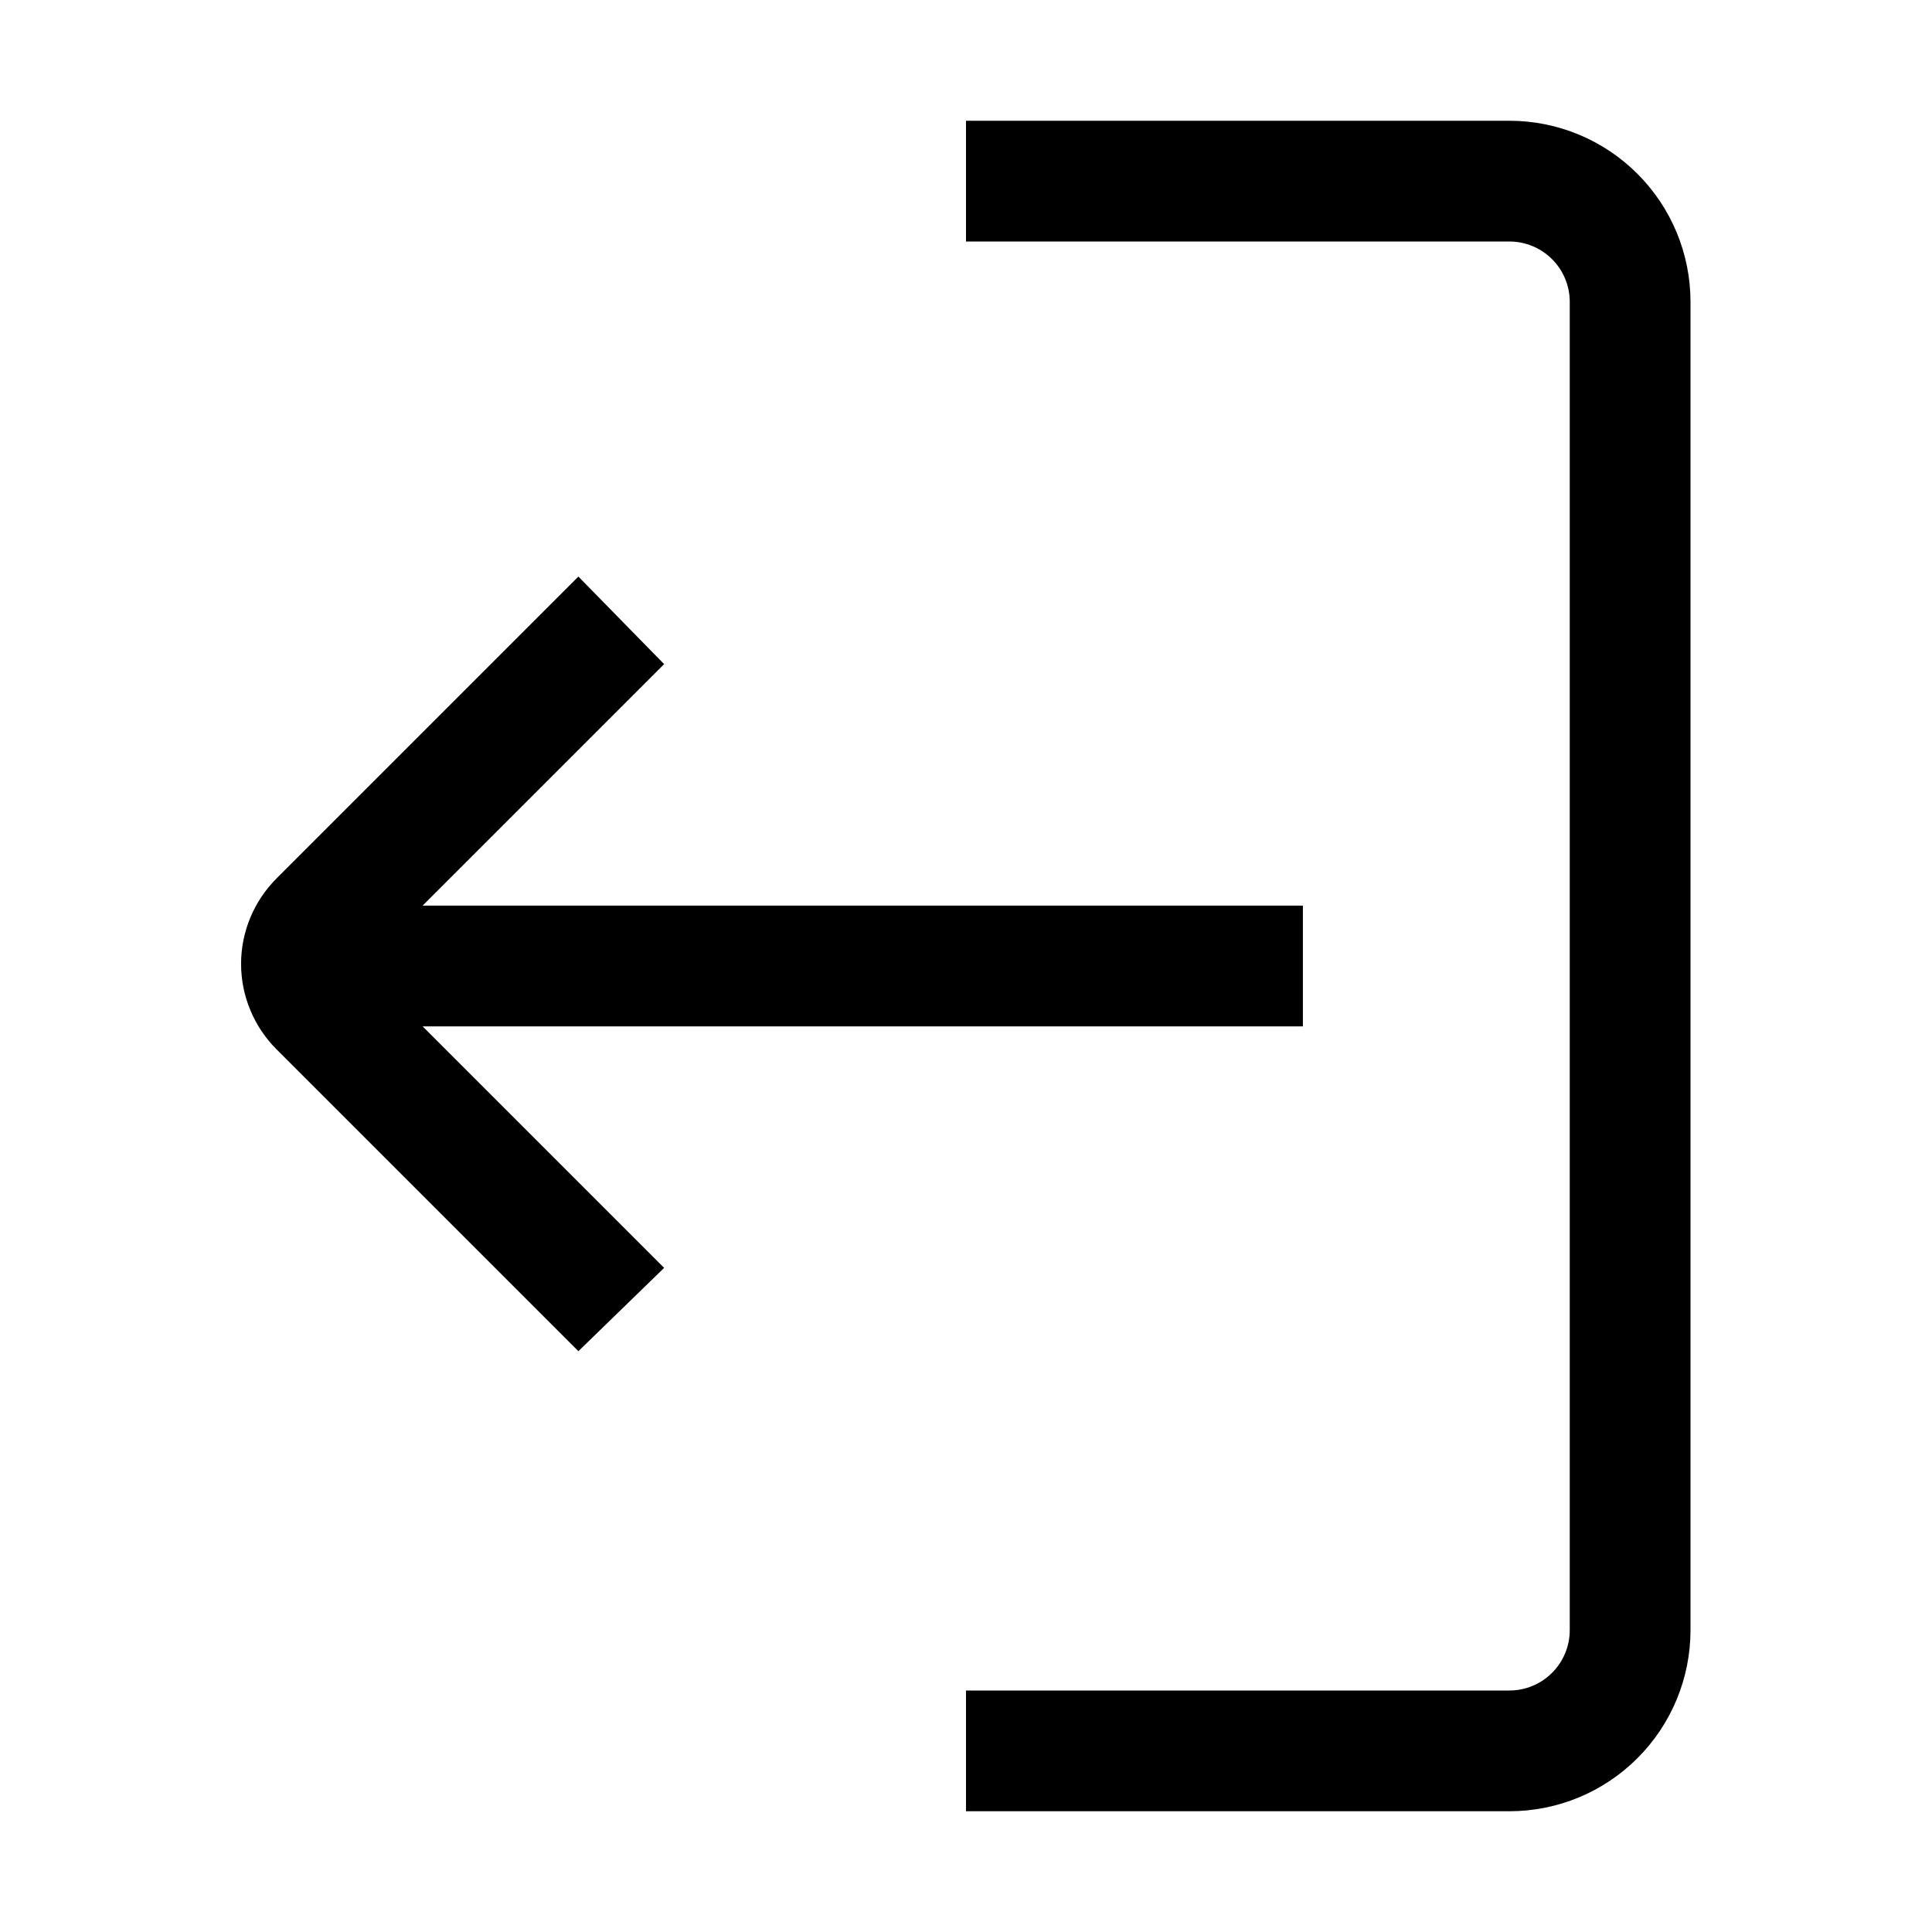 <svg width="32" height="32" viewBox="0 0 32 32" fill="none" xmlns="http://www.w3.org/2000/svg">
<path d="M25 2H16V4H25C25.265 4 25.52 4.105 25.707 4.293C25.895 4.48 26 4.735 26 5V27C26 27.265 25.895 27.52 25.707 27.707C25.52 27.895 25.265 28 25 28H16V30H25C25.796 30 26.559 29.684 27.121 29.121C27.684 28.559 28 27.796 28 27V5C28 4.204 27.684 3.441 27.121 2.879C26.559 2.316 25.796 2 25 2Z" fill="black"/>
<path d="M21.58 17V15H7L11 11L9.58 9.55L4.58 14.55C4.394 14.736 4.247 14.956 4.146 15.199C4.045 15.442 3.993 15.702 3.993 15.965C3.993 16.228 4.045 16.488 4.146 16.731C4.247 16.974 4.394 17.194 4.58 17.38L9.58 22.38L11 21L7 17H21.58Z" fill="black"/>
</svg>
